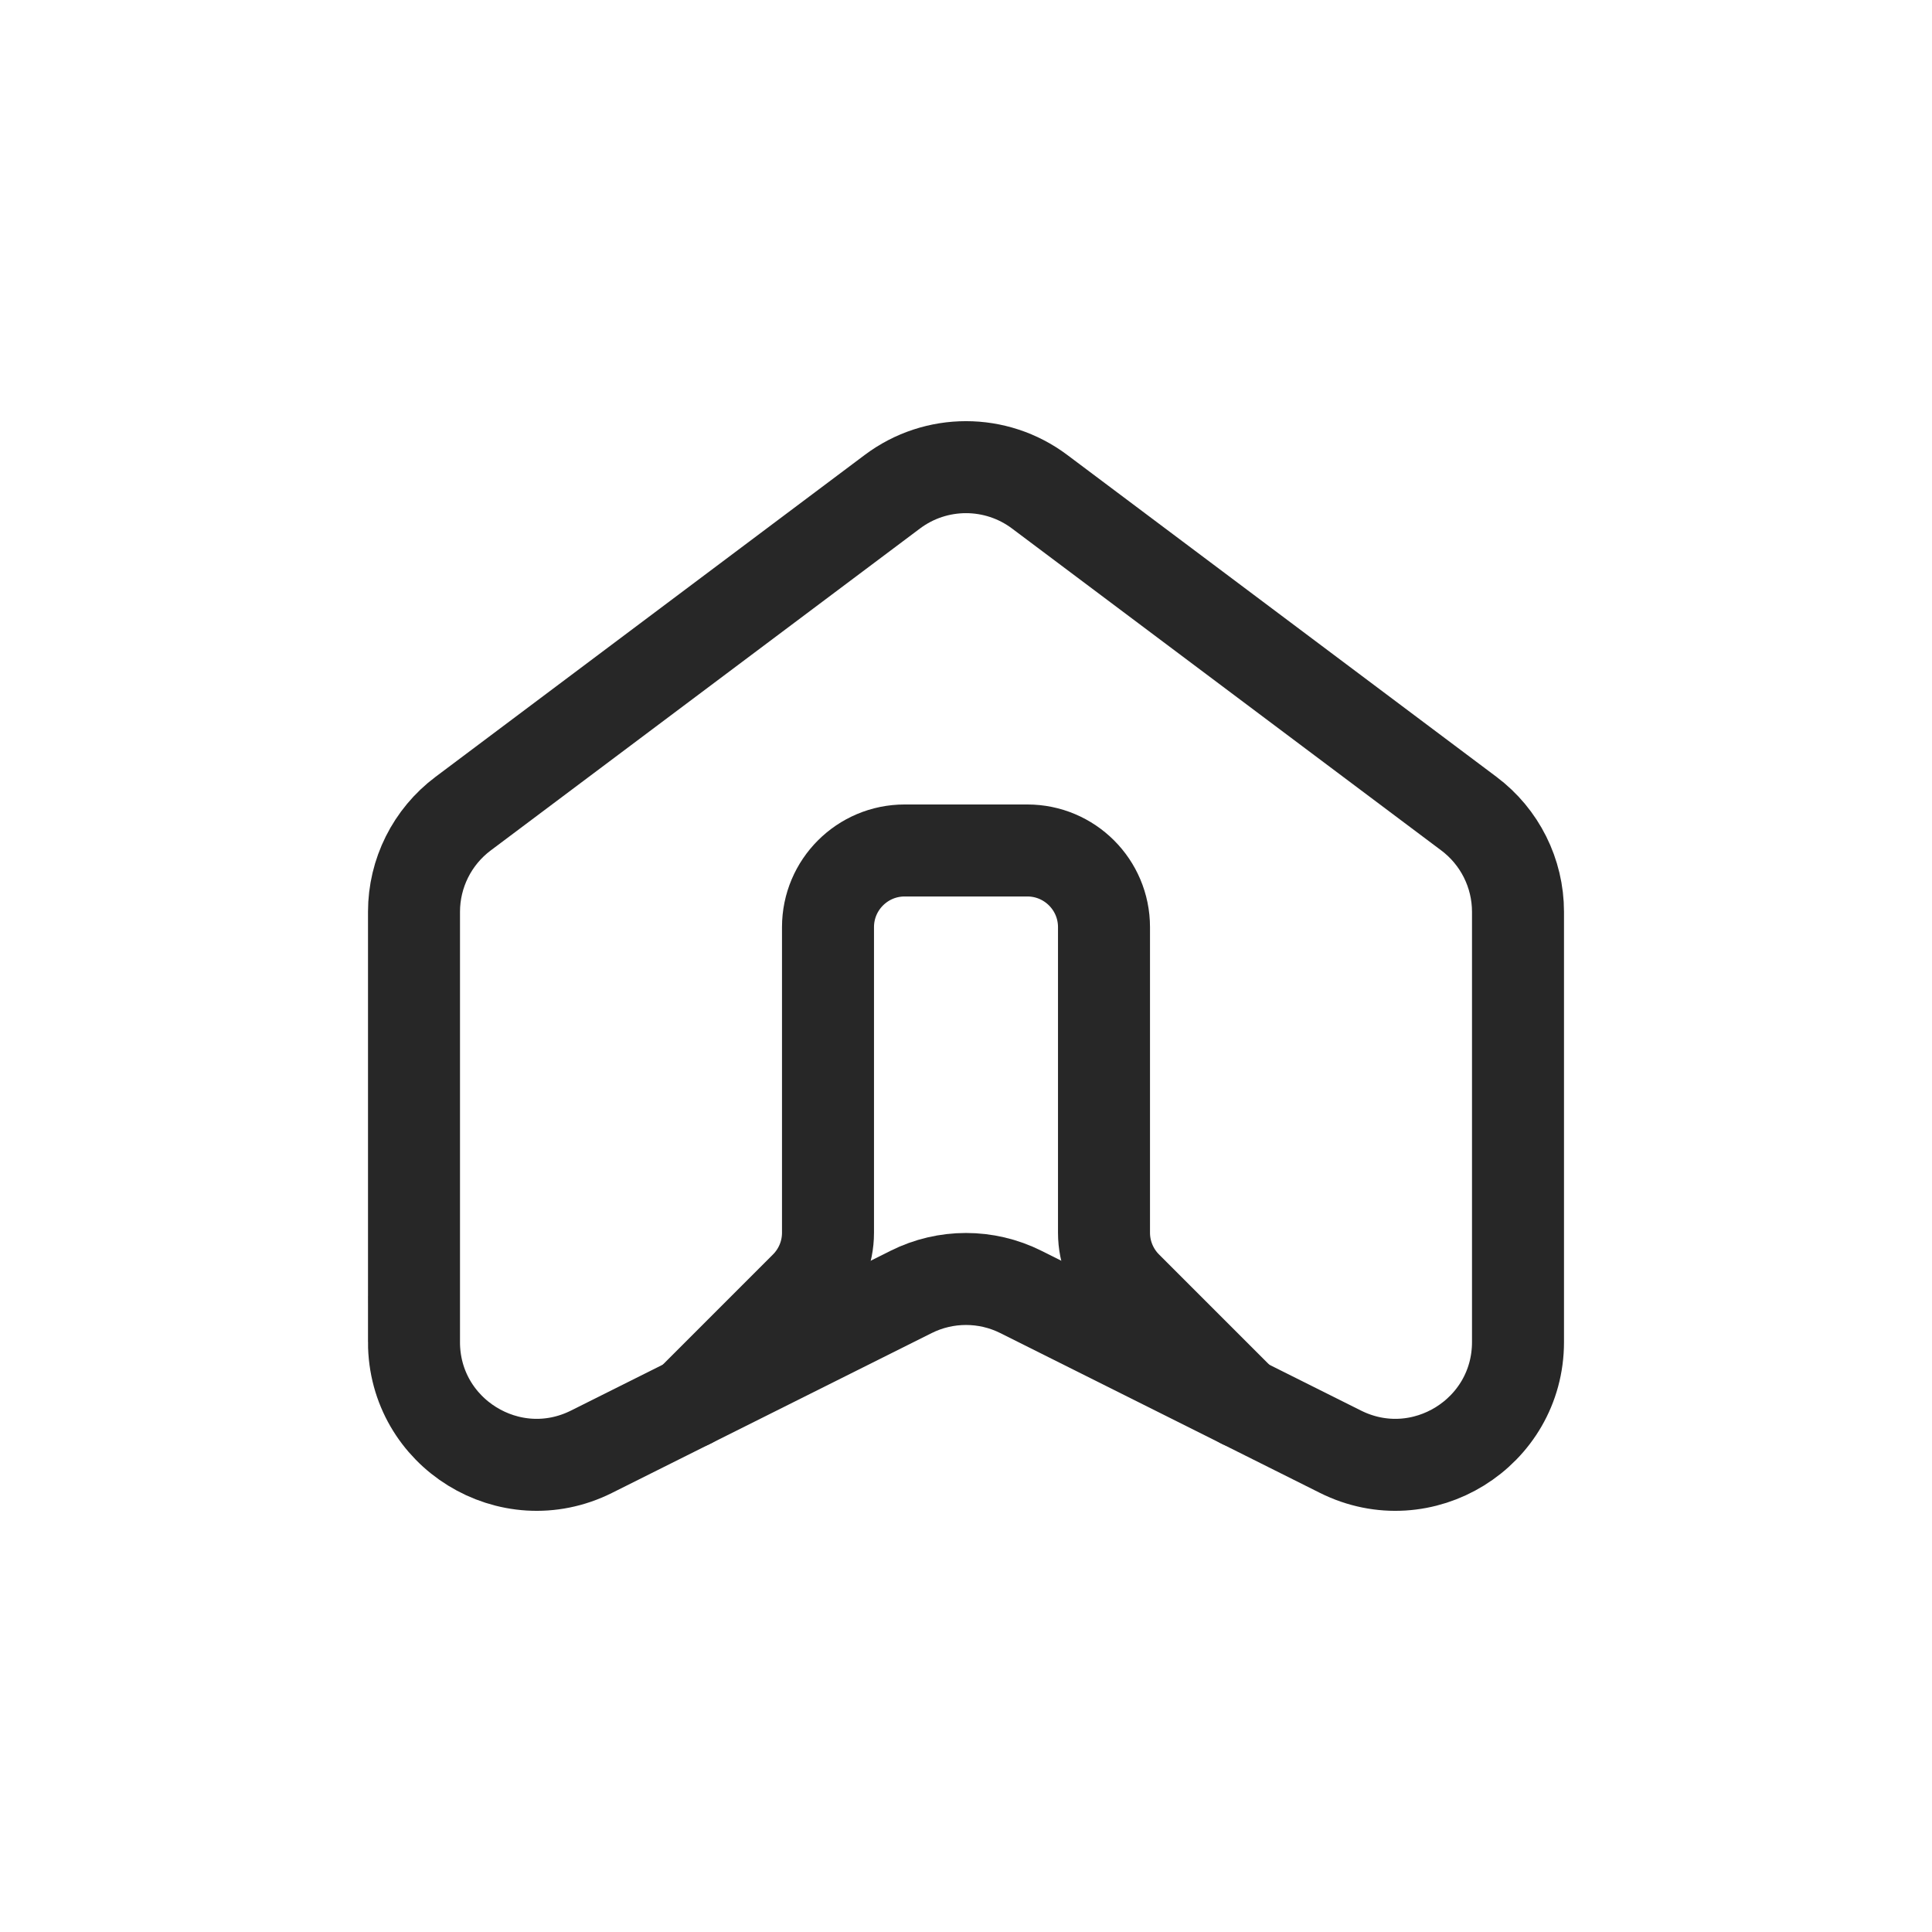 <?xml version="1.0" encoding="UTF-8"?>
<svg id="Layer_1" data-name="Layer 1" xmlns="http://www.w3.org/2000/svg" viewBox="0 0 126 126">
  <defs>
    <style>
      .cls-1 {
        stroke-linecap: round;
        stroke-linejoin: round;
      }

      .cls-1, .cls-2 {
        fill: none;
        stroke: #272727;
        stroke-width: 6px;
      }

      .cls-2 {
        stroke-miterlimit: 10;
      }
    </style>
  </defs>
  <path class="cls-2" d="M27,87.523v-28.056c0-2.518,1.186-4.889,3.2-6.4l28-21c2.844-2.133,6.756-2.133,9.6,0l28,21c2.014,1.511,3.2,3.882,3.2,6.4v28.056c0,5.947-6.258,9.815-11.578,7.155l-20.845-10.422c-2.252-1.126-4.903-1.126-7.155,0l-20.845,10.422c-5.319,2.66-11.578-1.208-11.578-7.155Z"/>
  <path class="cls-1" d="M45,91.467l7.536-7.536c.938-.938,1.464-2.209,1.464-3.536v-19.929c0-2.761,2.239-5,5-5h8c2.761,0,5,2.239,5,5v19.929c0,1.326.527,2.598,1.464,3.536l7.536,7.536"/>
</svg>